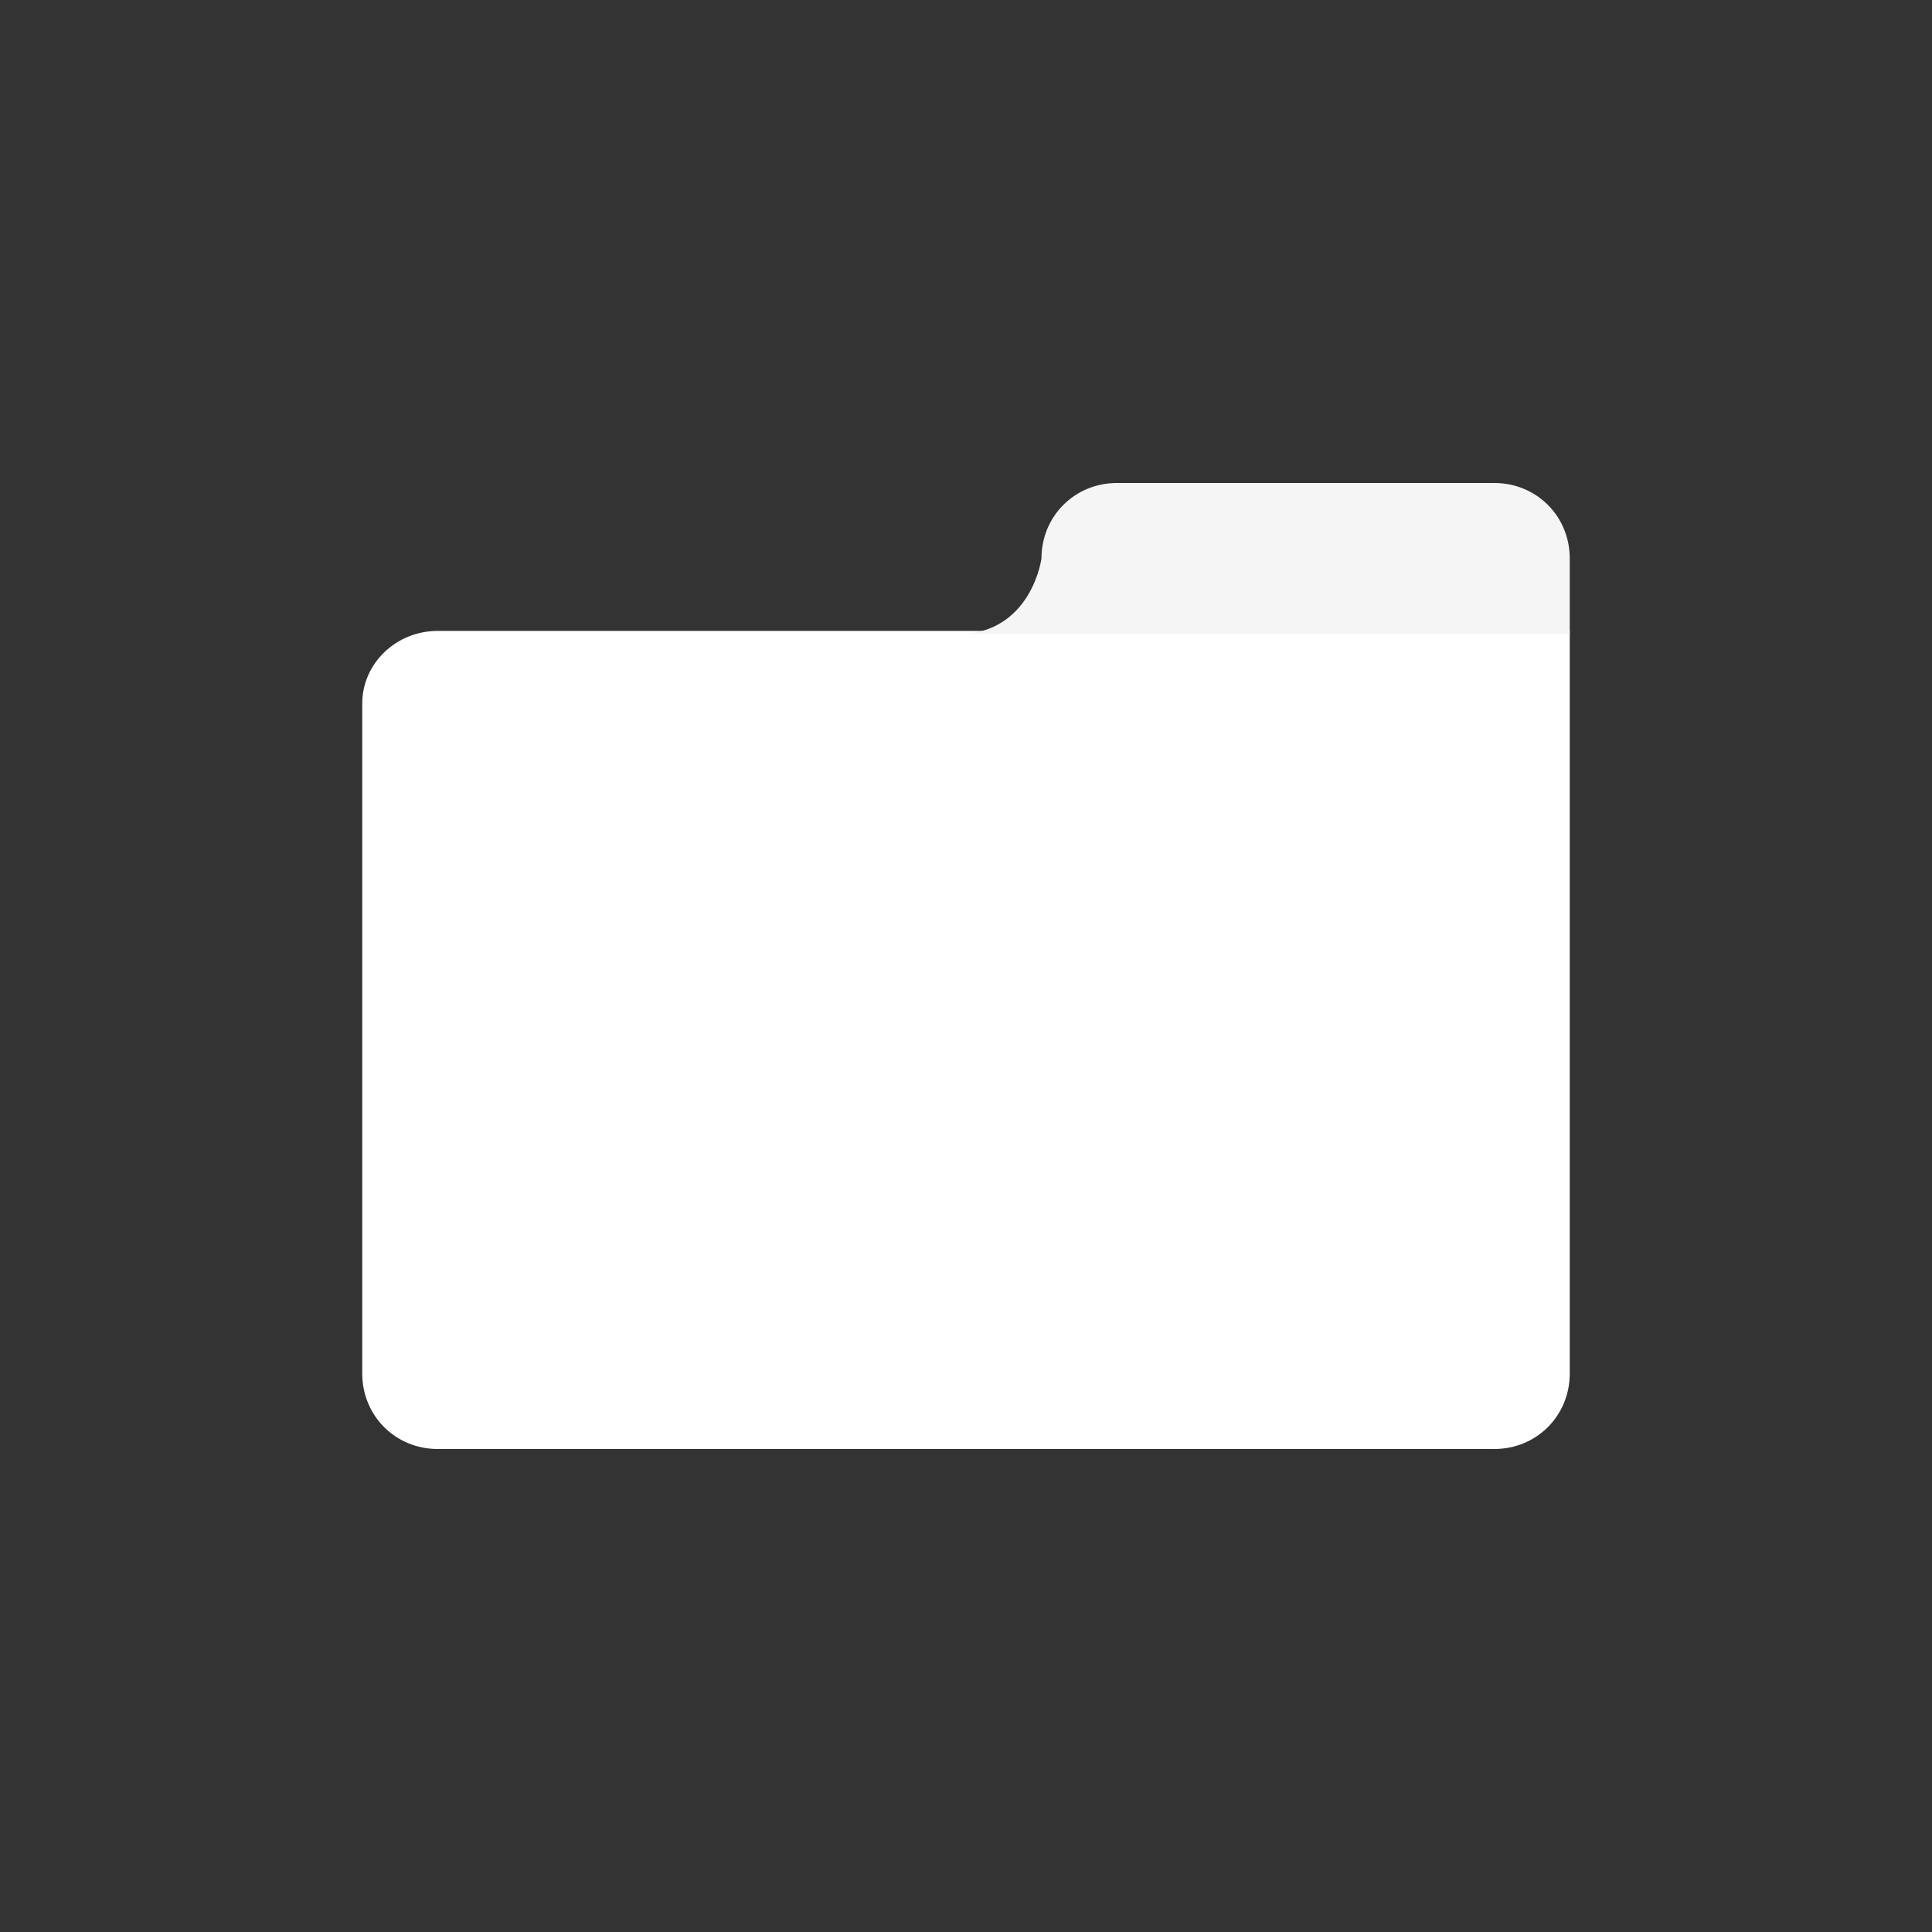 <?xml version="1.0" encoding="utf-8"?>
<!-- Generator: Adobe Illustrator 19.1.0, SVG Export Plug-In . SVG Version: 6.00 Build 0)  -->
<svg version="1.1" xmlns="http://www.w3.org/2000/svg" xmlns:xlink="http://www.w3.org/1999/xlink" x="0px" y="0px"
	viewBox="0 0 64 64" style="enable-background:new 0 0 64 64;" xml:space="preserve">
	<rect x="0" y="0" width="64" height="64" fill="#333333" stroke="none"/>
	<g>
		<g>
			<path fill="#ffffff" d="M32,20.9h-0.4H14.5c-1.4,0-2.5,1.1-2.5,2.4v22.2c0,1.4,1.1,2.5,2.5,2.5h35c1.4,0,2.5-1.1,2.5-2.5V25.8v-2.5
				v-2.4H32z" />
		</g>
		<g>
			<path fill="#f5f5f5"
				d="M52,18.5c0-1.4-1.1-2.5-2.5-2.5H37c-1.4,0-2.5,1.1-2.5,2.5c0,0-0.3,2.3-2.5,2.5h20V18.5z" />
		</g>
	</g>
</svg>